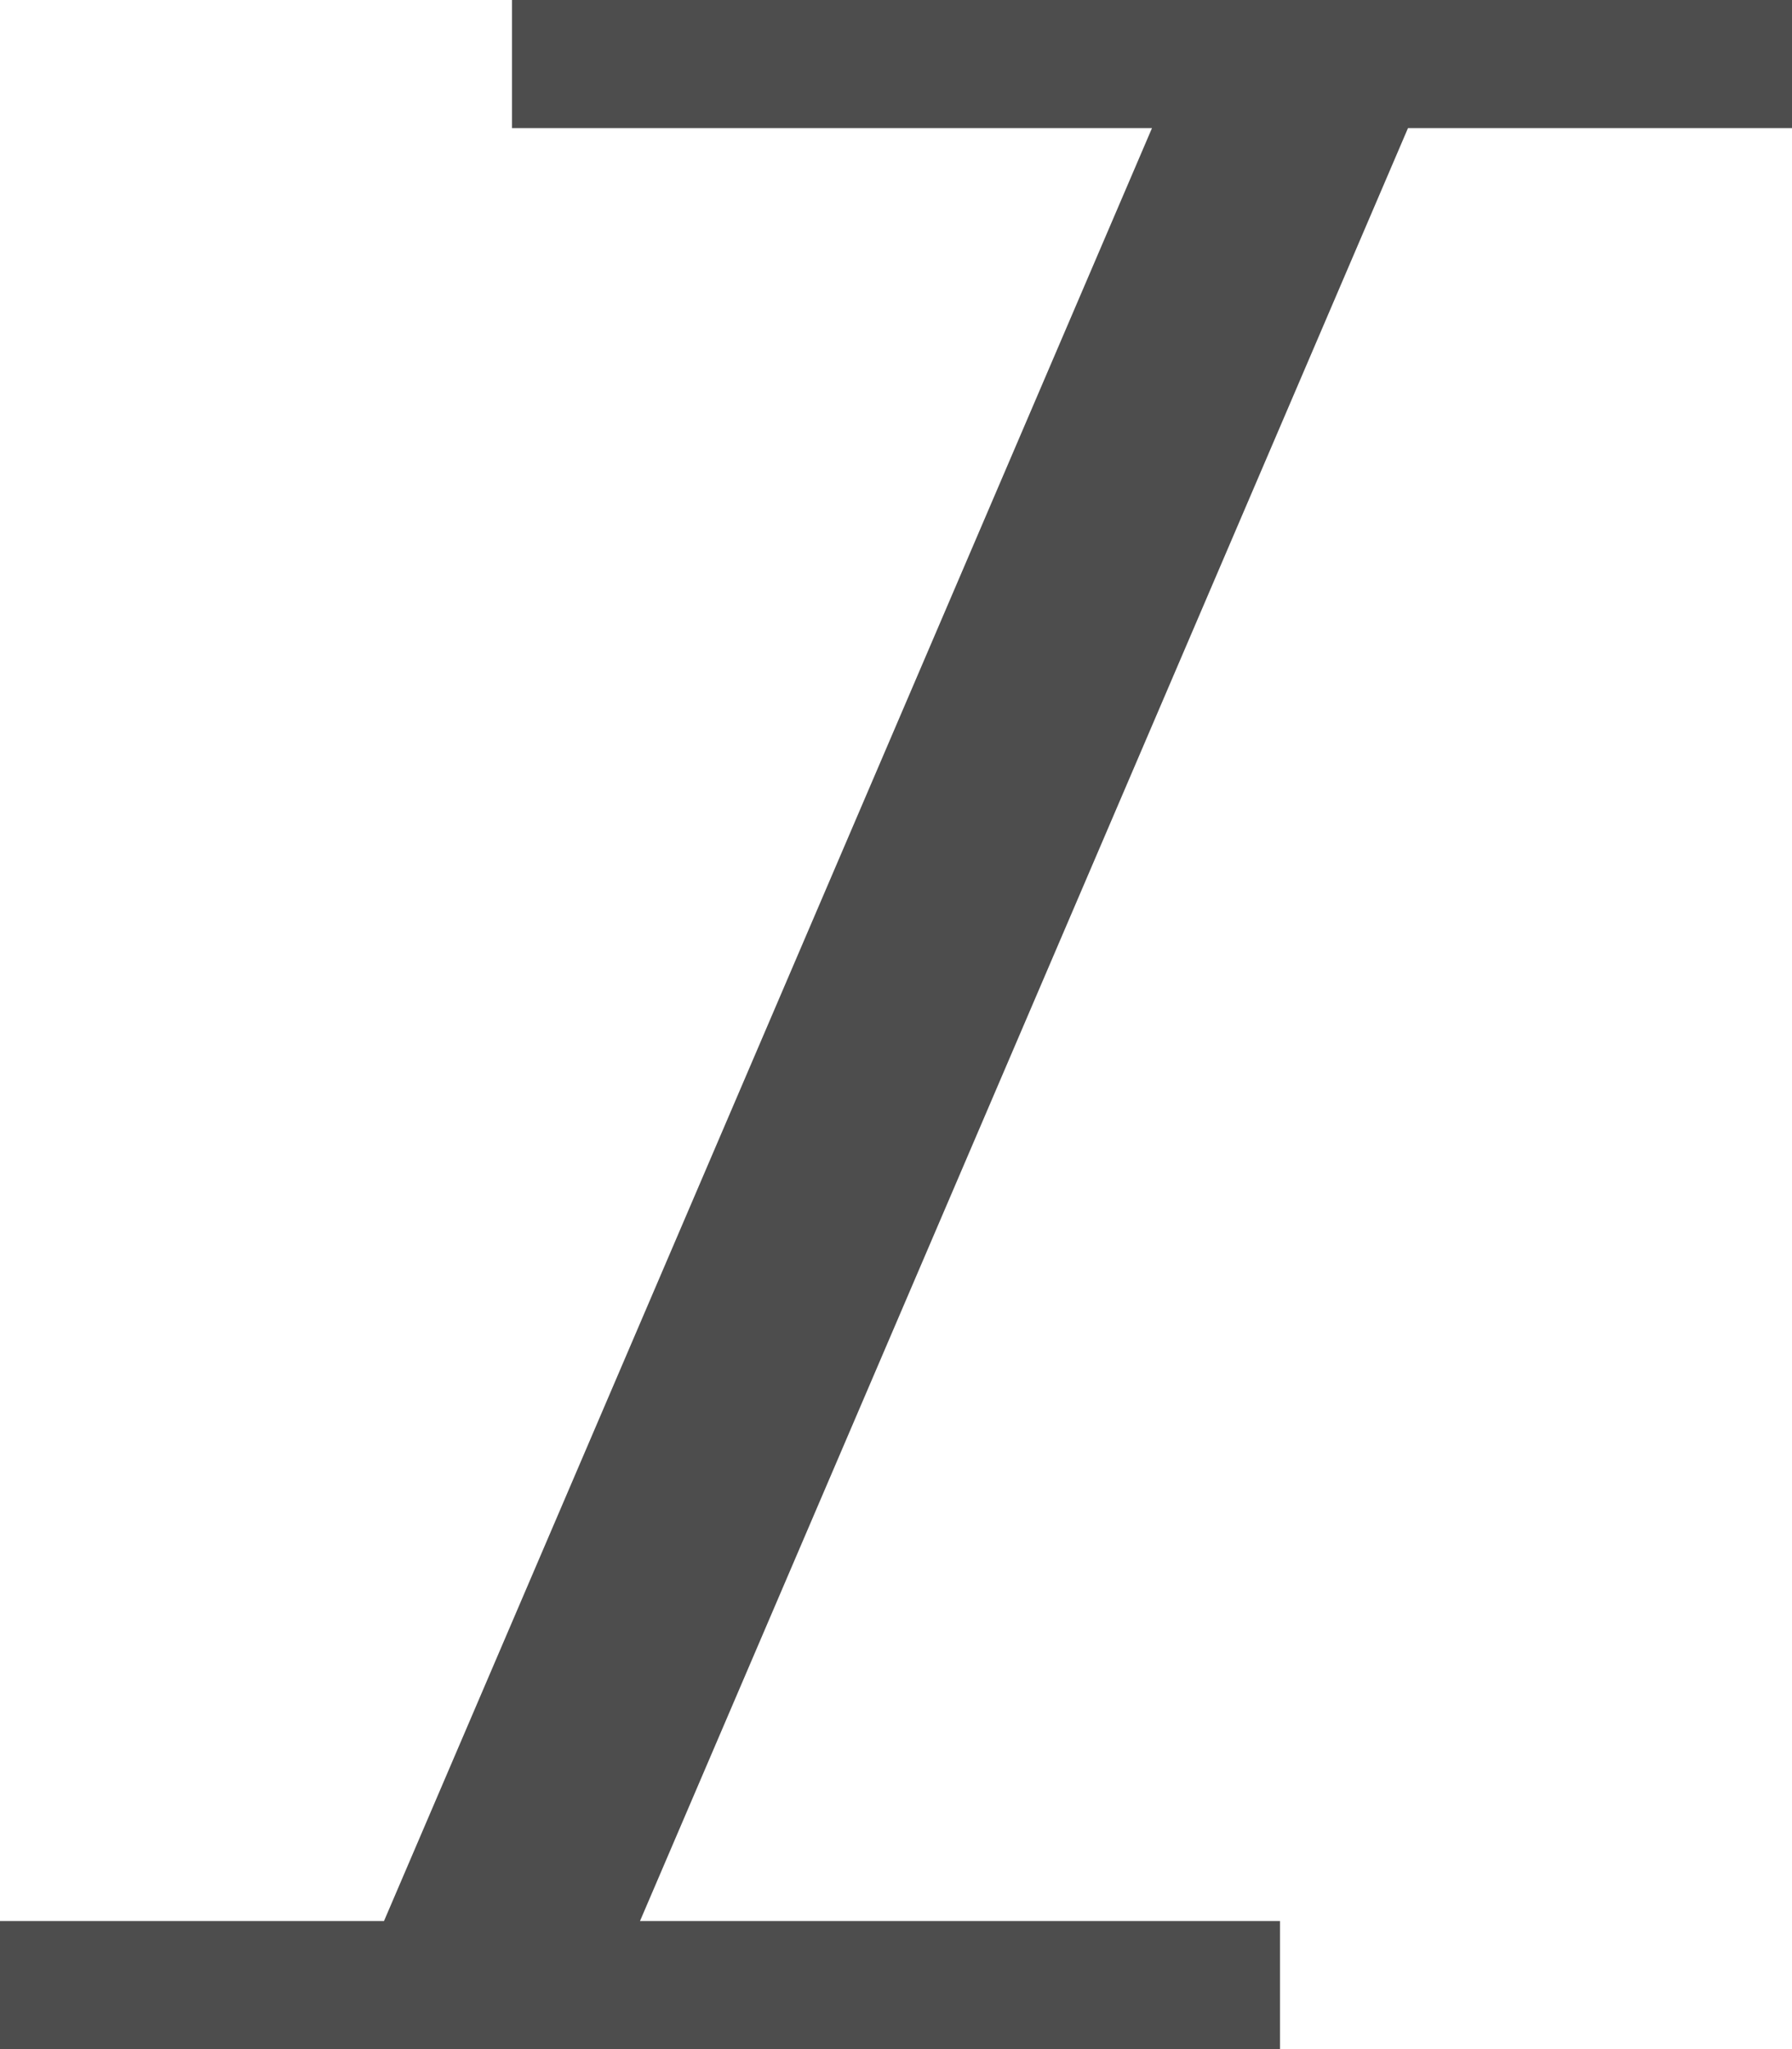 <?xml version="1.0" encoding="UTF-8"?>
<svg xmlns="http://www.w3.org/2000/svg" xmlns:xlink="http://www.w3.org/1999/xlink" width="14pt" height="16pt" viewBox="0 0 14 16" version="1.1">
<g id="surface1">
<path style=" stroke:none;fill-rule:nonzero;fill:rgb(30.196%,30.196%,30.196%);fill-opacity:1;" d="M 4 0 L 4 1 L 9 1 L 3 15 L 0 15 L 0 16 L 10 16 L 10 15 L 5 15 L 11 1 L 14 1 L 14 0 Z M 4 0 "/>
</g>
</svg>
